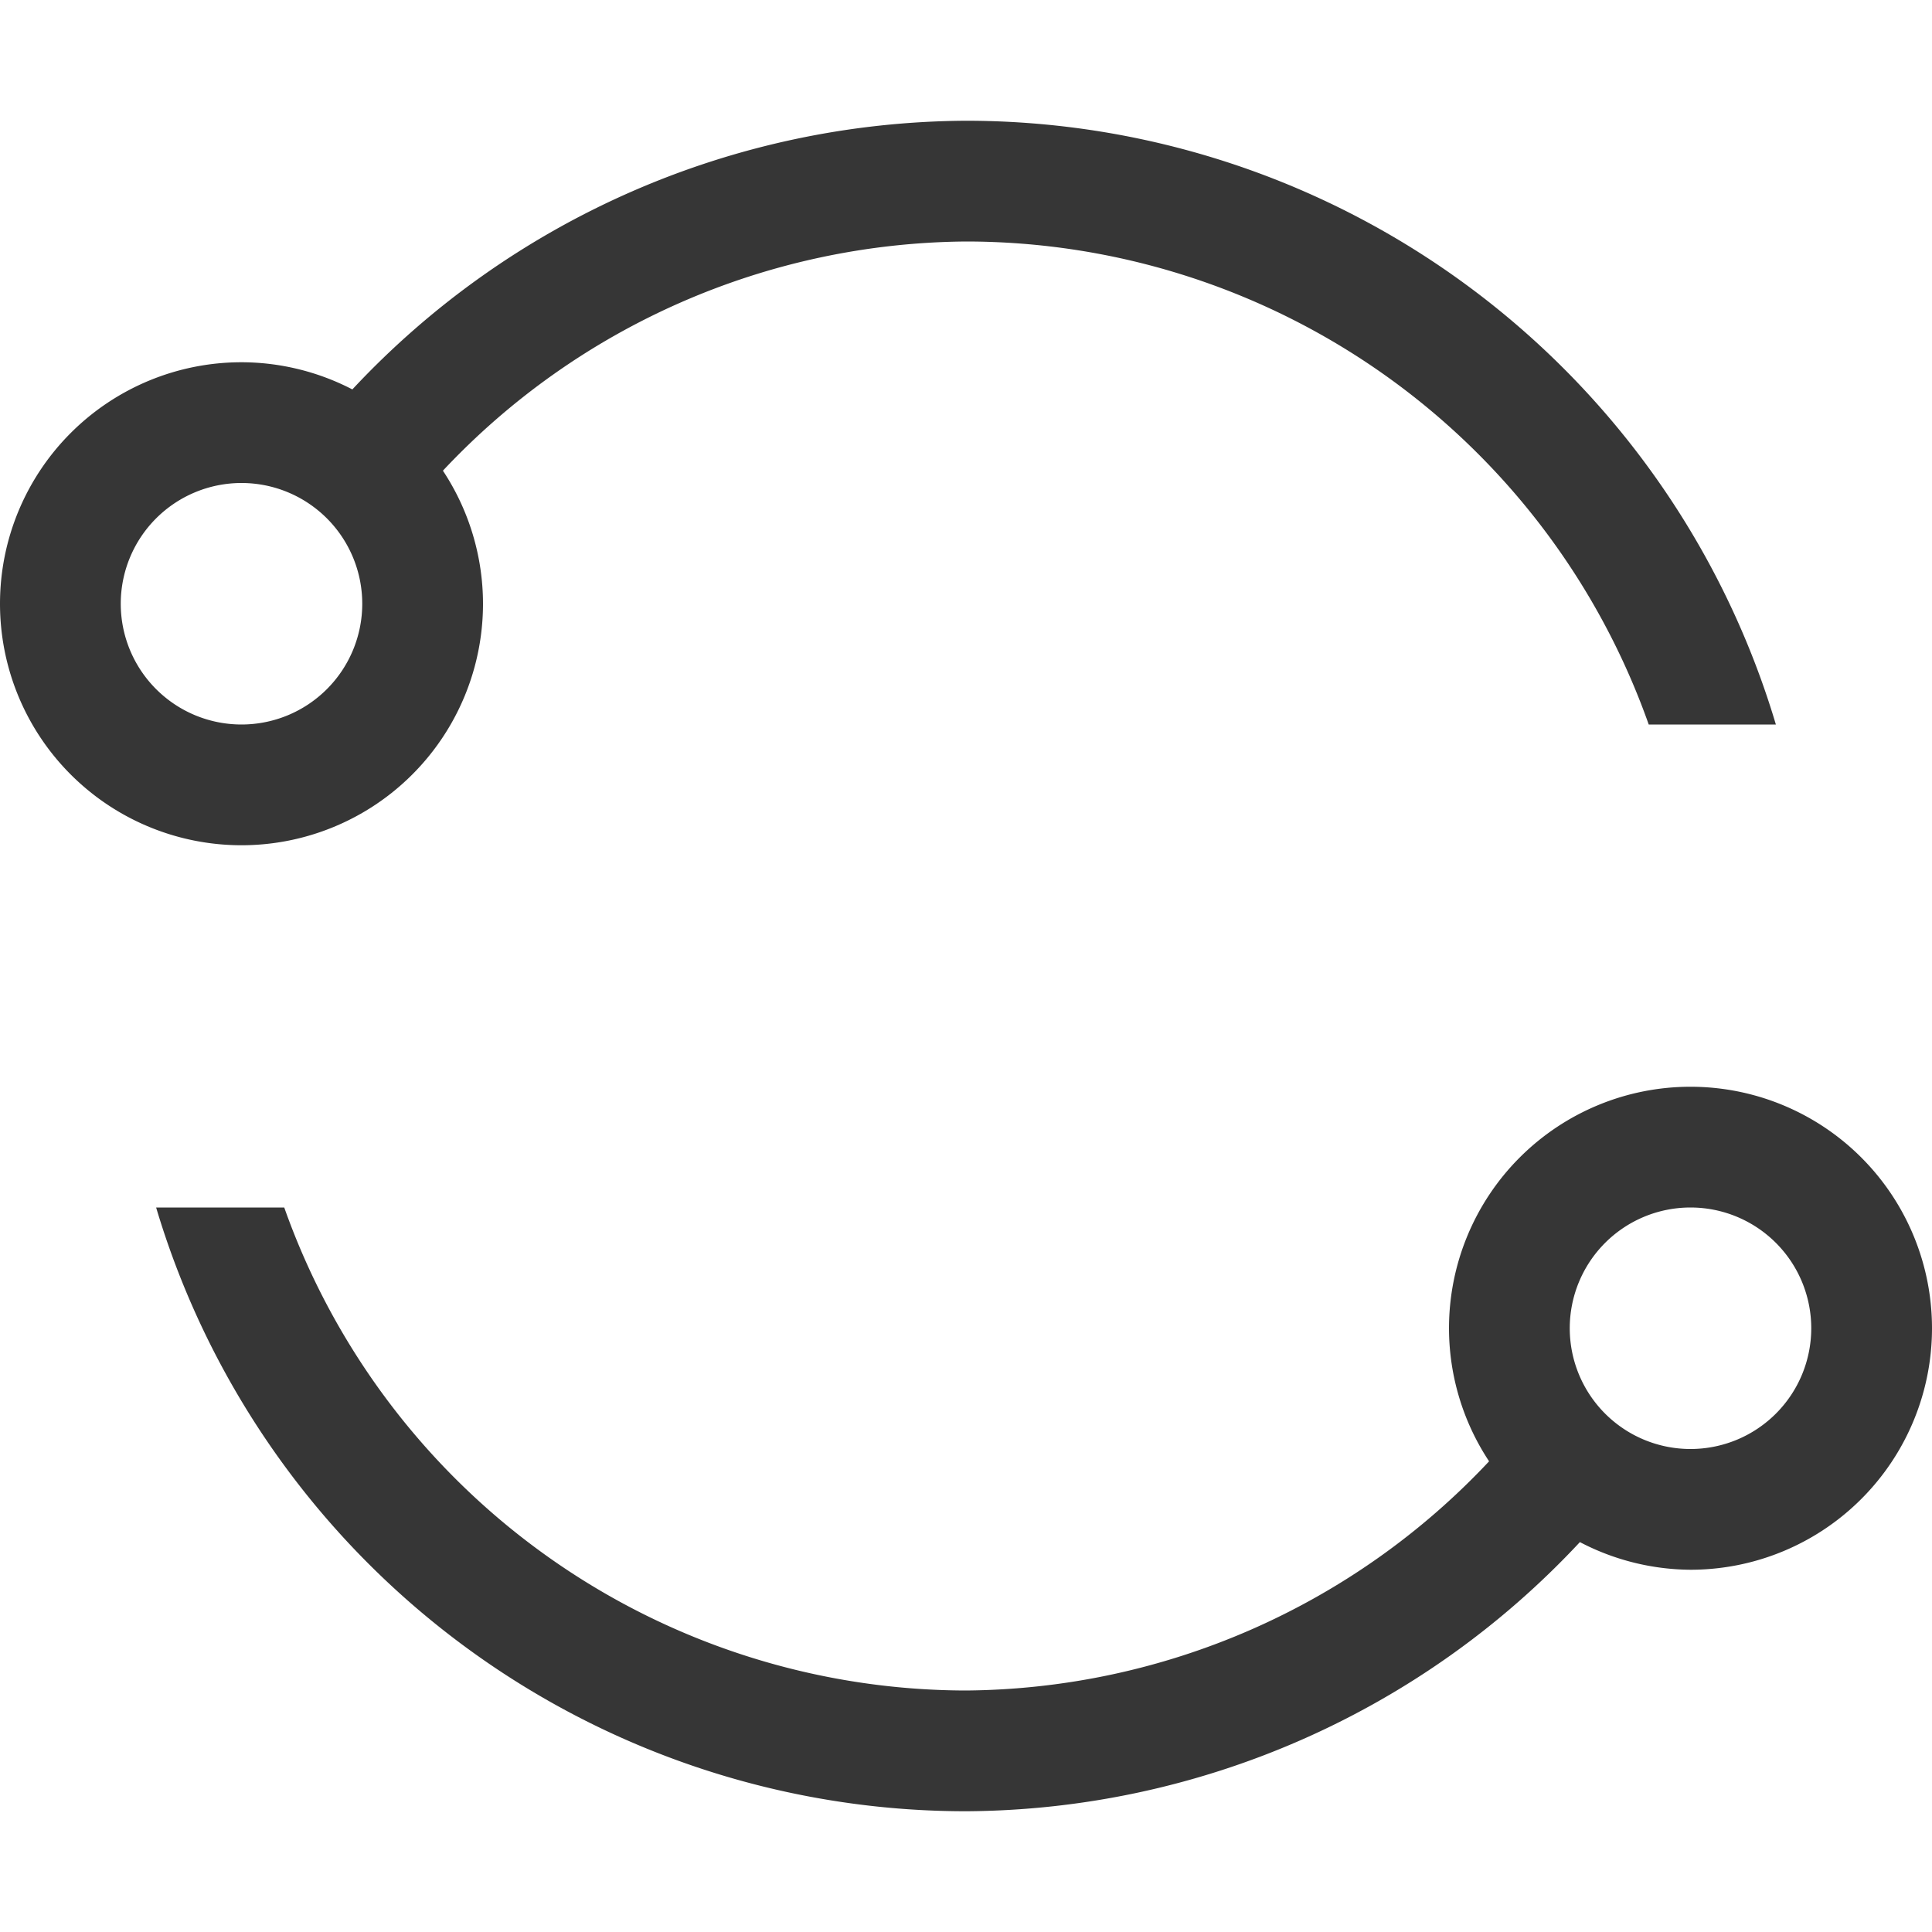 <?xml version="1.0" encoding="UTF-8" standalone="no"?>
<svg
   viewbox="0 0 200 200"
   version="1.1"
   id="svg4"
   sodipodi:docname="folder-publicshare-symbolic.svg"
   width="16"
   height="16"
   inkscape:version="1.1.1 (3bf5ae0d25, 2021-09-20, custom)"
   xmlns:inkscape="http://www.inkscape.org/namespaces/inkscape"
   xmlns:sodipodi="http://sodipodi.sourceforge.net/DTD/sodipodi-0.dtd"
   xmlns="http://www.w3.org/2000/svg"
   xmlns:svg="http://www.w3.org/2000/svg">
  <defs
     id="defs8" />
  <sodipodi:namedview
     id="namedview6"
     pagecolor="#ffffff"
     bordercolor="#666666"
     borderopacity="1.0"
     inkscape:pageshadow="2"
     inkscape:pageopacity="0.0"
     inkscape:pagecheckerboard="0"
     showgrid="false"
     inkscape:zoom="39.042396"
     inkscape:cx="7.4790492"
     inkscape:cy="10.949635"
     inkscape:window-width="1920"
     inkscape:window-height="996"
     inkscape:window-x="0"
     inkscape:window-y="0"
     inkscape:window-maximized="1"
     inkscape:current-layer="svg4"
     showguides="true" />
  <path
     id="path843"
     style="fill:#363636;stroke-width:2.333;stroke-linejoin:round"
     d="M 8 1 A 7 7 0 0 0 2.918 3.225 A 2 2 0 0 0 2 3 A 2 2 0 0 0 0 5 A 2 2 0 0 0 2 7 A 2 2 0 0 0 4 5 A 2 2 0 0 0 3.668 3.898 A 6 6 0 0 1 8 2 A 6 6 0 0 1 13.654 6 L 14.707 6 A 7 7 0 0 0 8 1 z M 2 4 A 1 1 0 0 1 3 5 A 1 1 0 0 1 2 6 A 1 1 0 0 1 1 5 A 1 1 0 0 1 2 4 z M 14 9 A 2 2 0 0 0 12 11 A 2 2 0 0 0 12.332 12.102 A 6 6 0 0 1 8 14 A 6 6 0 0 1 2.354 10 L 1.293 10 A 7 7 0 0 0 8 15 A 7 7 0 0 0 13.084 12.771 A 2 2 0 0 0 14 13 A 2 2 0 0 0 16 11 A 2 2 0 0 0 14 9 z M 14 10 A 1 1 0 0 1 15 11 A 1 1 0 0 1 14 12 A 1 1 0 0 1 13 11 A 1 1 0 0 1 14 10 z " />
</svg>
